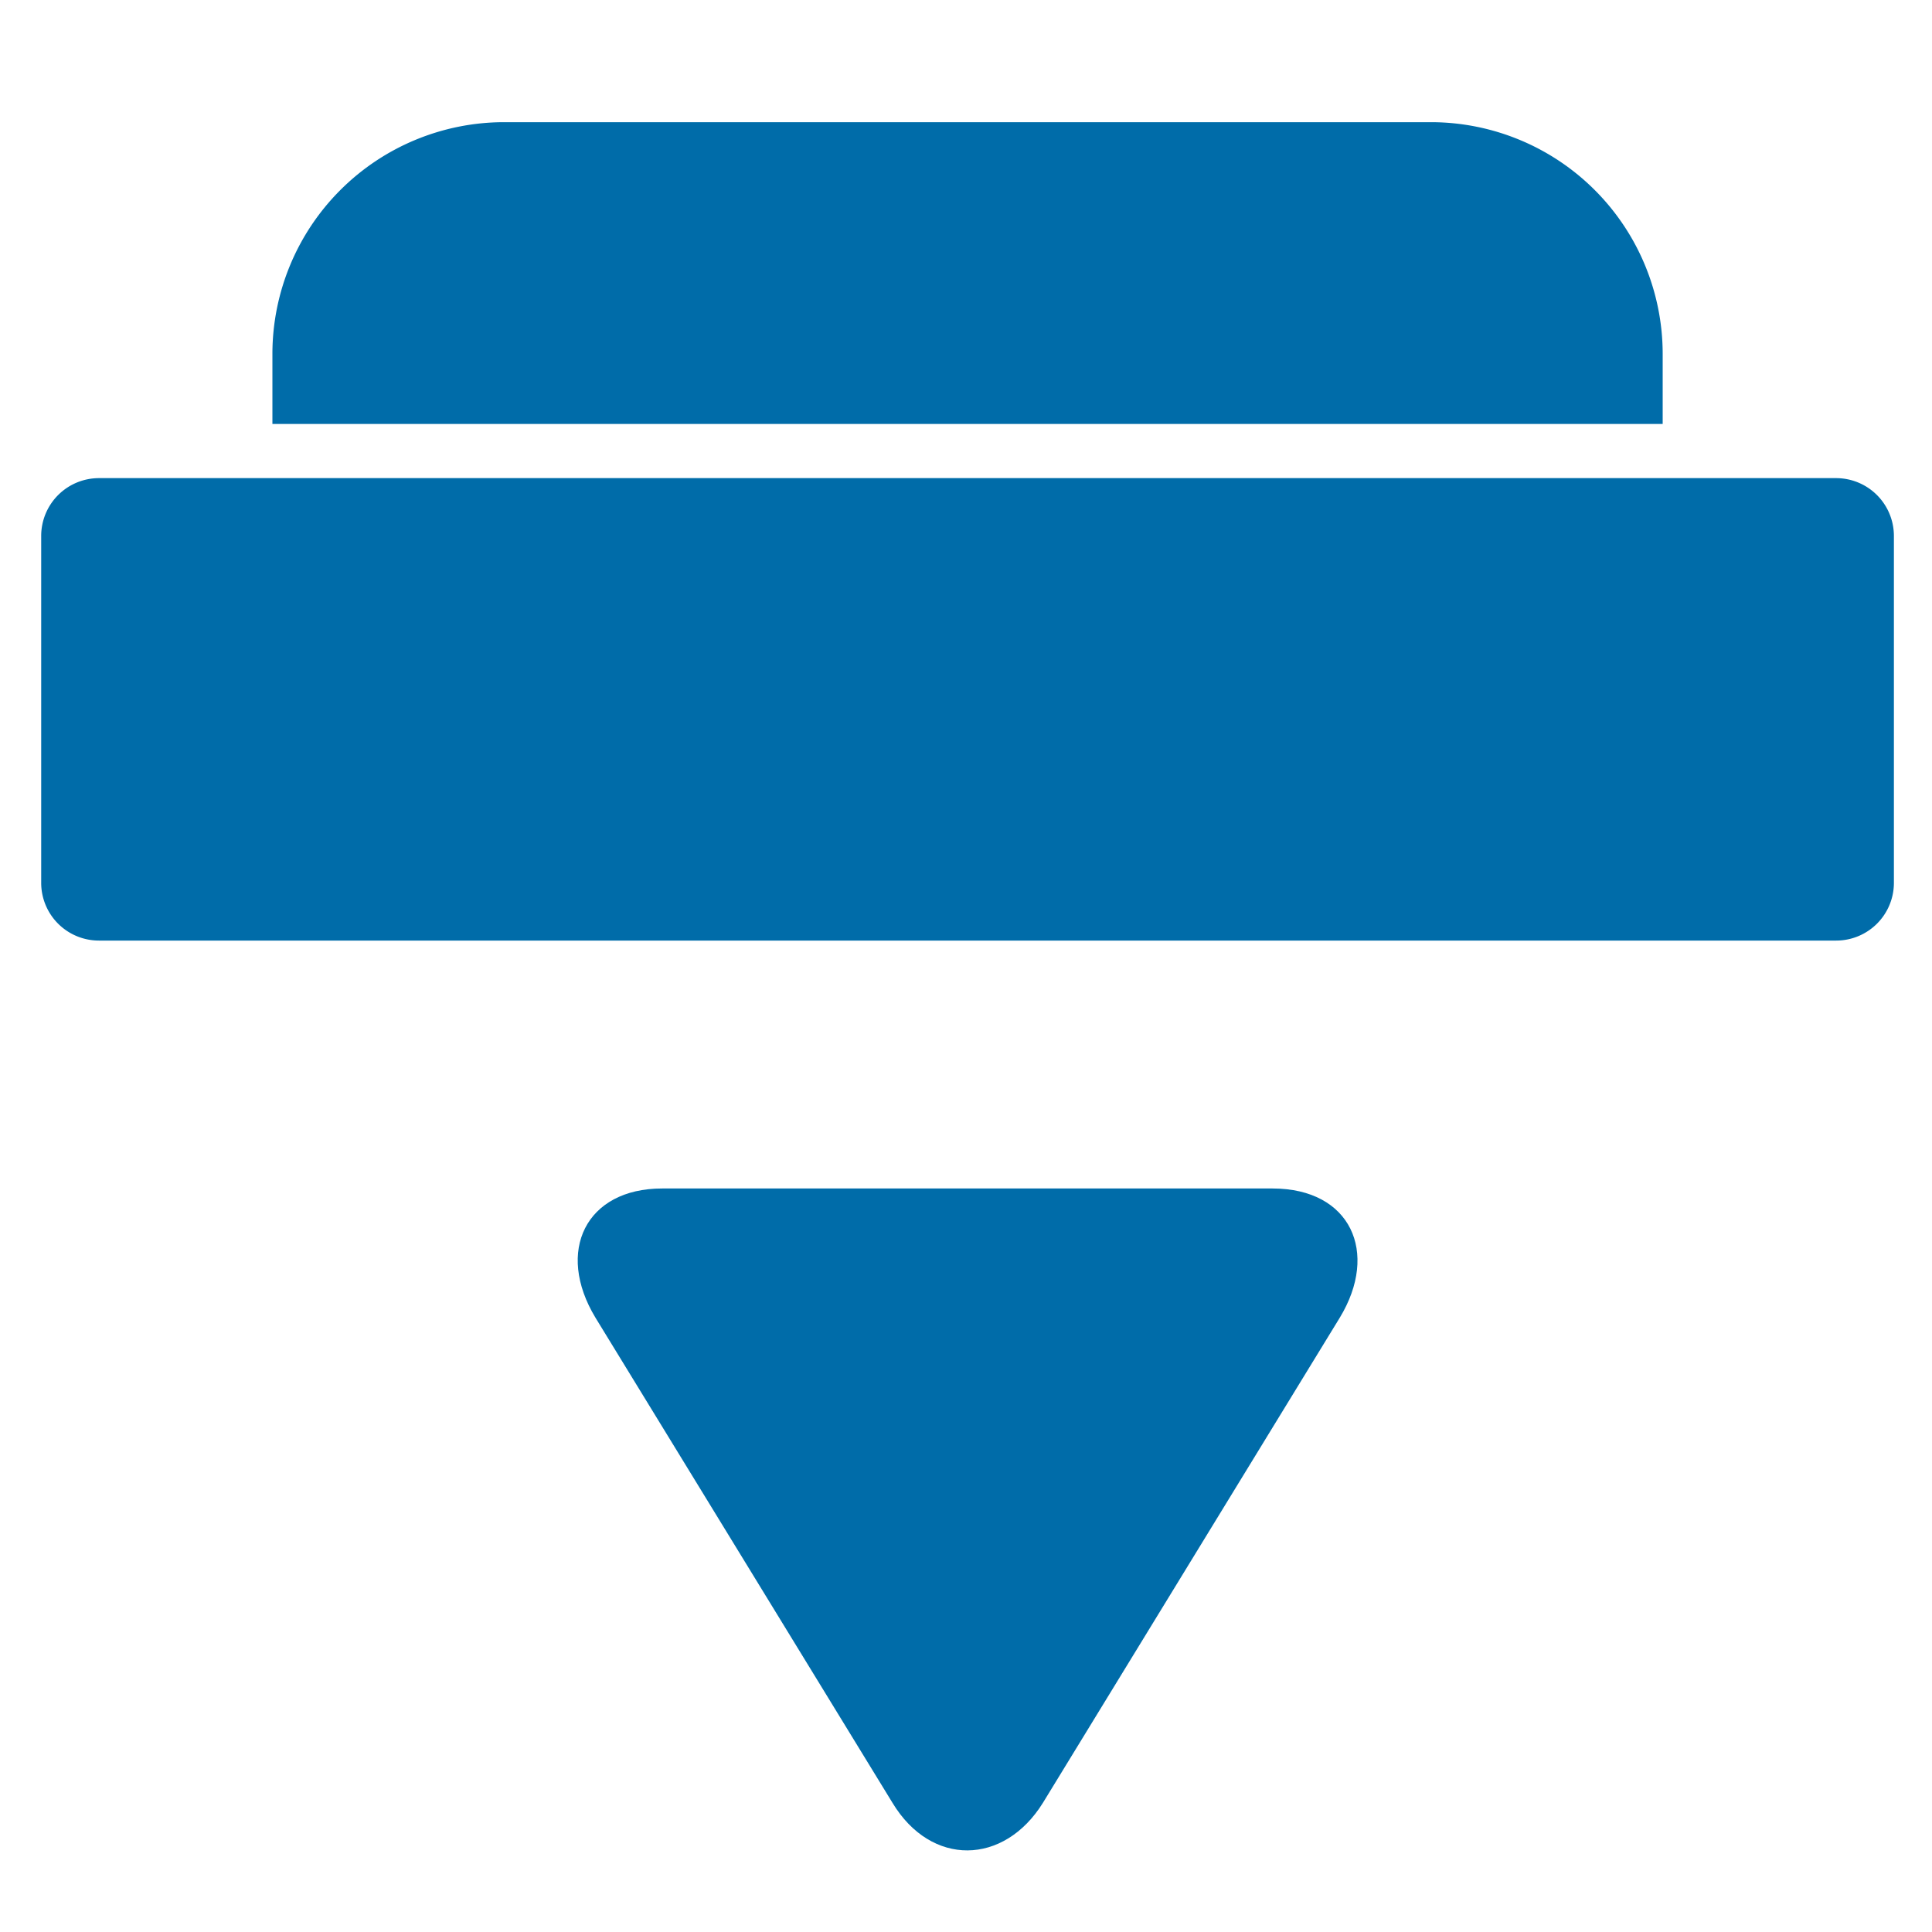 <svg id="Layer_1" data-name="Layer 1" xmlns="http://www.w3.org/2000/svg" viewBox="0 0 250 250"><defs><style>.cls-1{fill:#006ca9;}</style></defs><title>button</title><path class="cls-1" d="M215.15,54.86V45.73a30,30,0,0,0-29.92-29.92H65.17A30,30,0,0,0,35.25,45.73v9.13Z"/><path class="cls-1" d="M35.25,61.87H12.81a7.48,7.48,0,0,0-7.48,7.49v44.87a7.47,7.47,0,0,0,7.48,7.48H237.59a7.47,7.47,0,0,0,7.48-7.48V69.36a7.48,7.48,0,0,0-7.48-7.49H35.25Z"/><path class="cls-1" d="M173.36,170.52c5.14-8.45,1.41-16.73-8.69-16.73h-79c-9.85,0-13.83,8.11-8.61,16.73l38.43,62.77c5,8.28,14.41,8.12,19.46,0Z"/></svg>